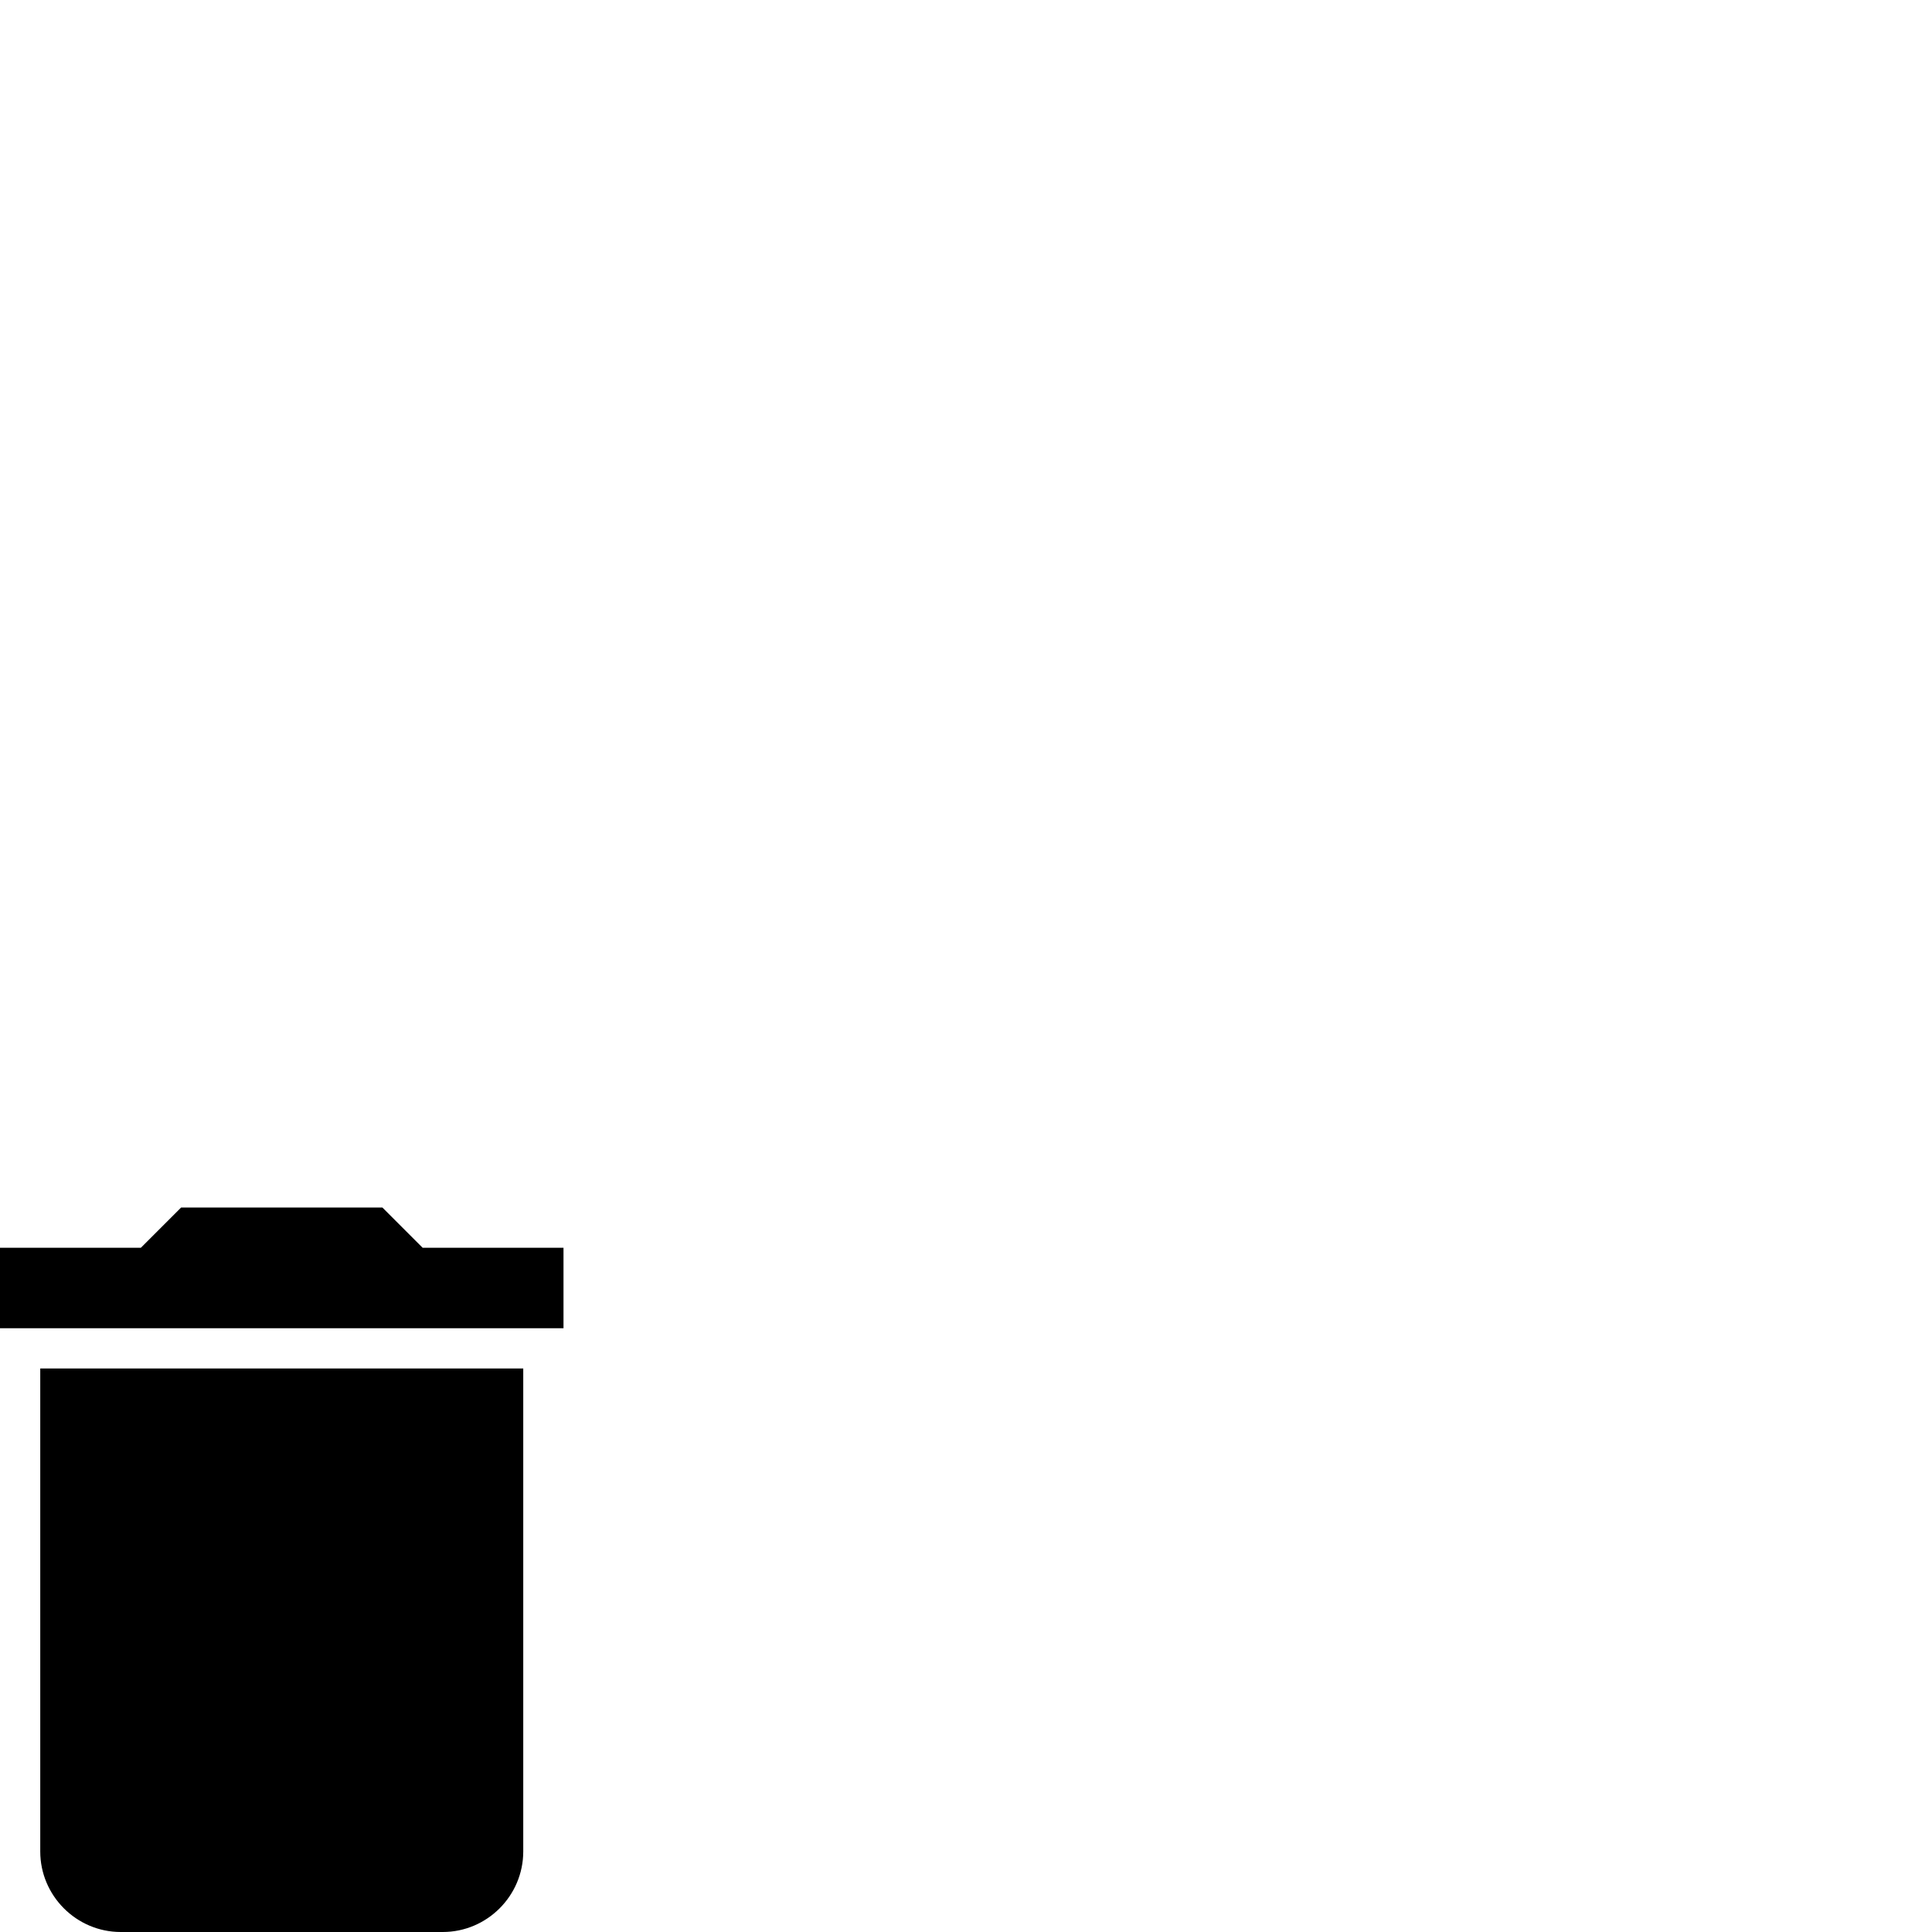<svg id="svg6" height="24" version="1.1" viewBox="0 0 24 24" width="24" xmlns="http://www.w3.org/2000/svg"><path id="path4" d="m.5 23c0 .55.45 1 1 1h4c.55 0 1-.45 1-1v-6h-6zm6.5-7.5h-1.75l-.5-.5h-2.5l-.5.5h-1.75v1h7z" stroke-width="1"/></svg>